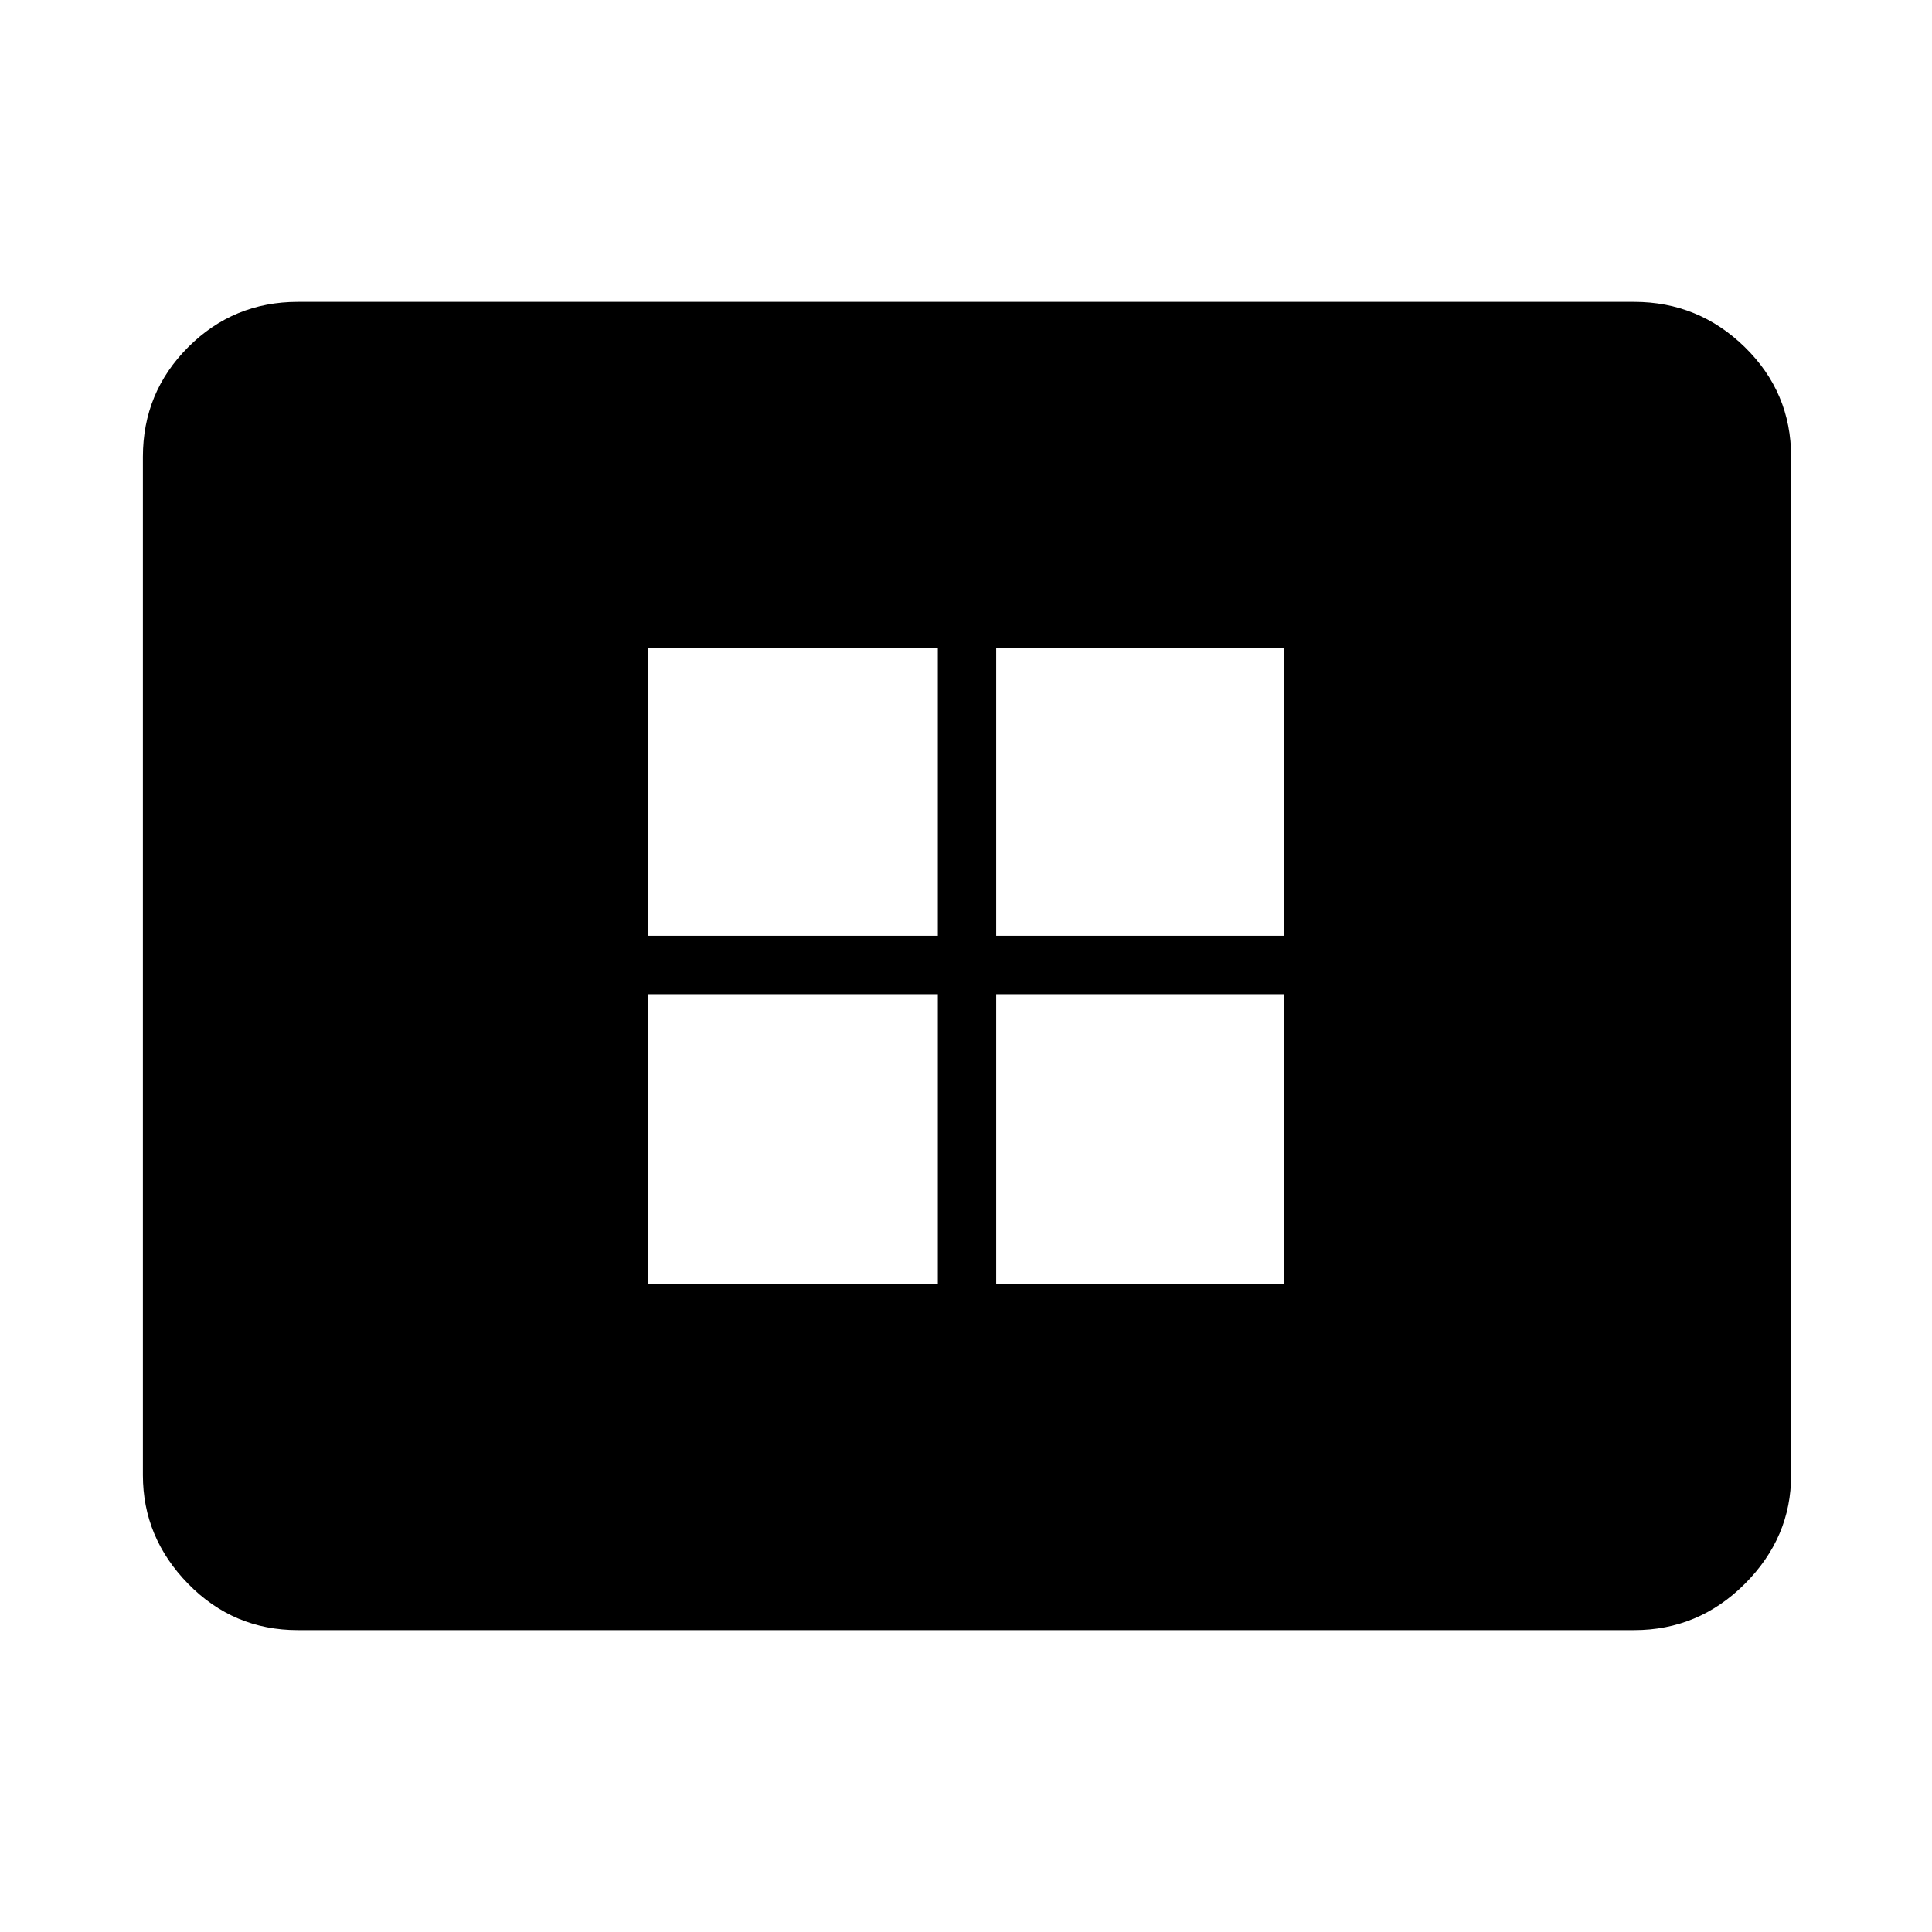 <svg xmlns="http://www.w3.org/2000/svg" height="48" width="48"><path d="M16.1 31.9h7.2v-7.2h-7.2Zm0-8.65h7.2V16.1h-7.2Zm8.65 8.65h7.15v-7.2h-7.15Zm0-8.65h7.15V16.1h-7.15ZM7.4 40.5q-1.6 0-2.725-1.15t-1.125-2.7v-25.3q0-1.6 1.125-2.725T7.4 7.5h33.2q1.6 0 2.75 1.125t1.15 2.725v25.3q0 1.55-1.15 2.7-1.15 1.15-2.75 1.15Z"/></svg>